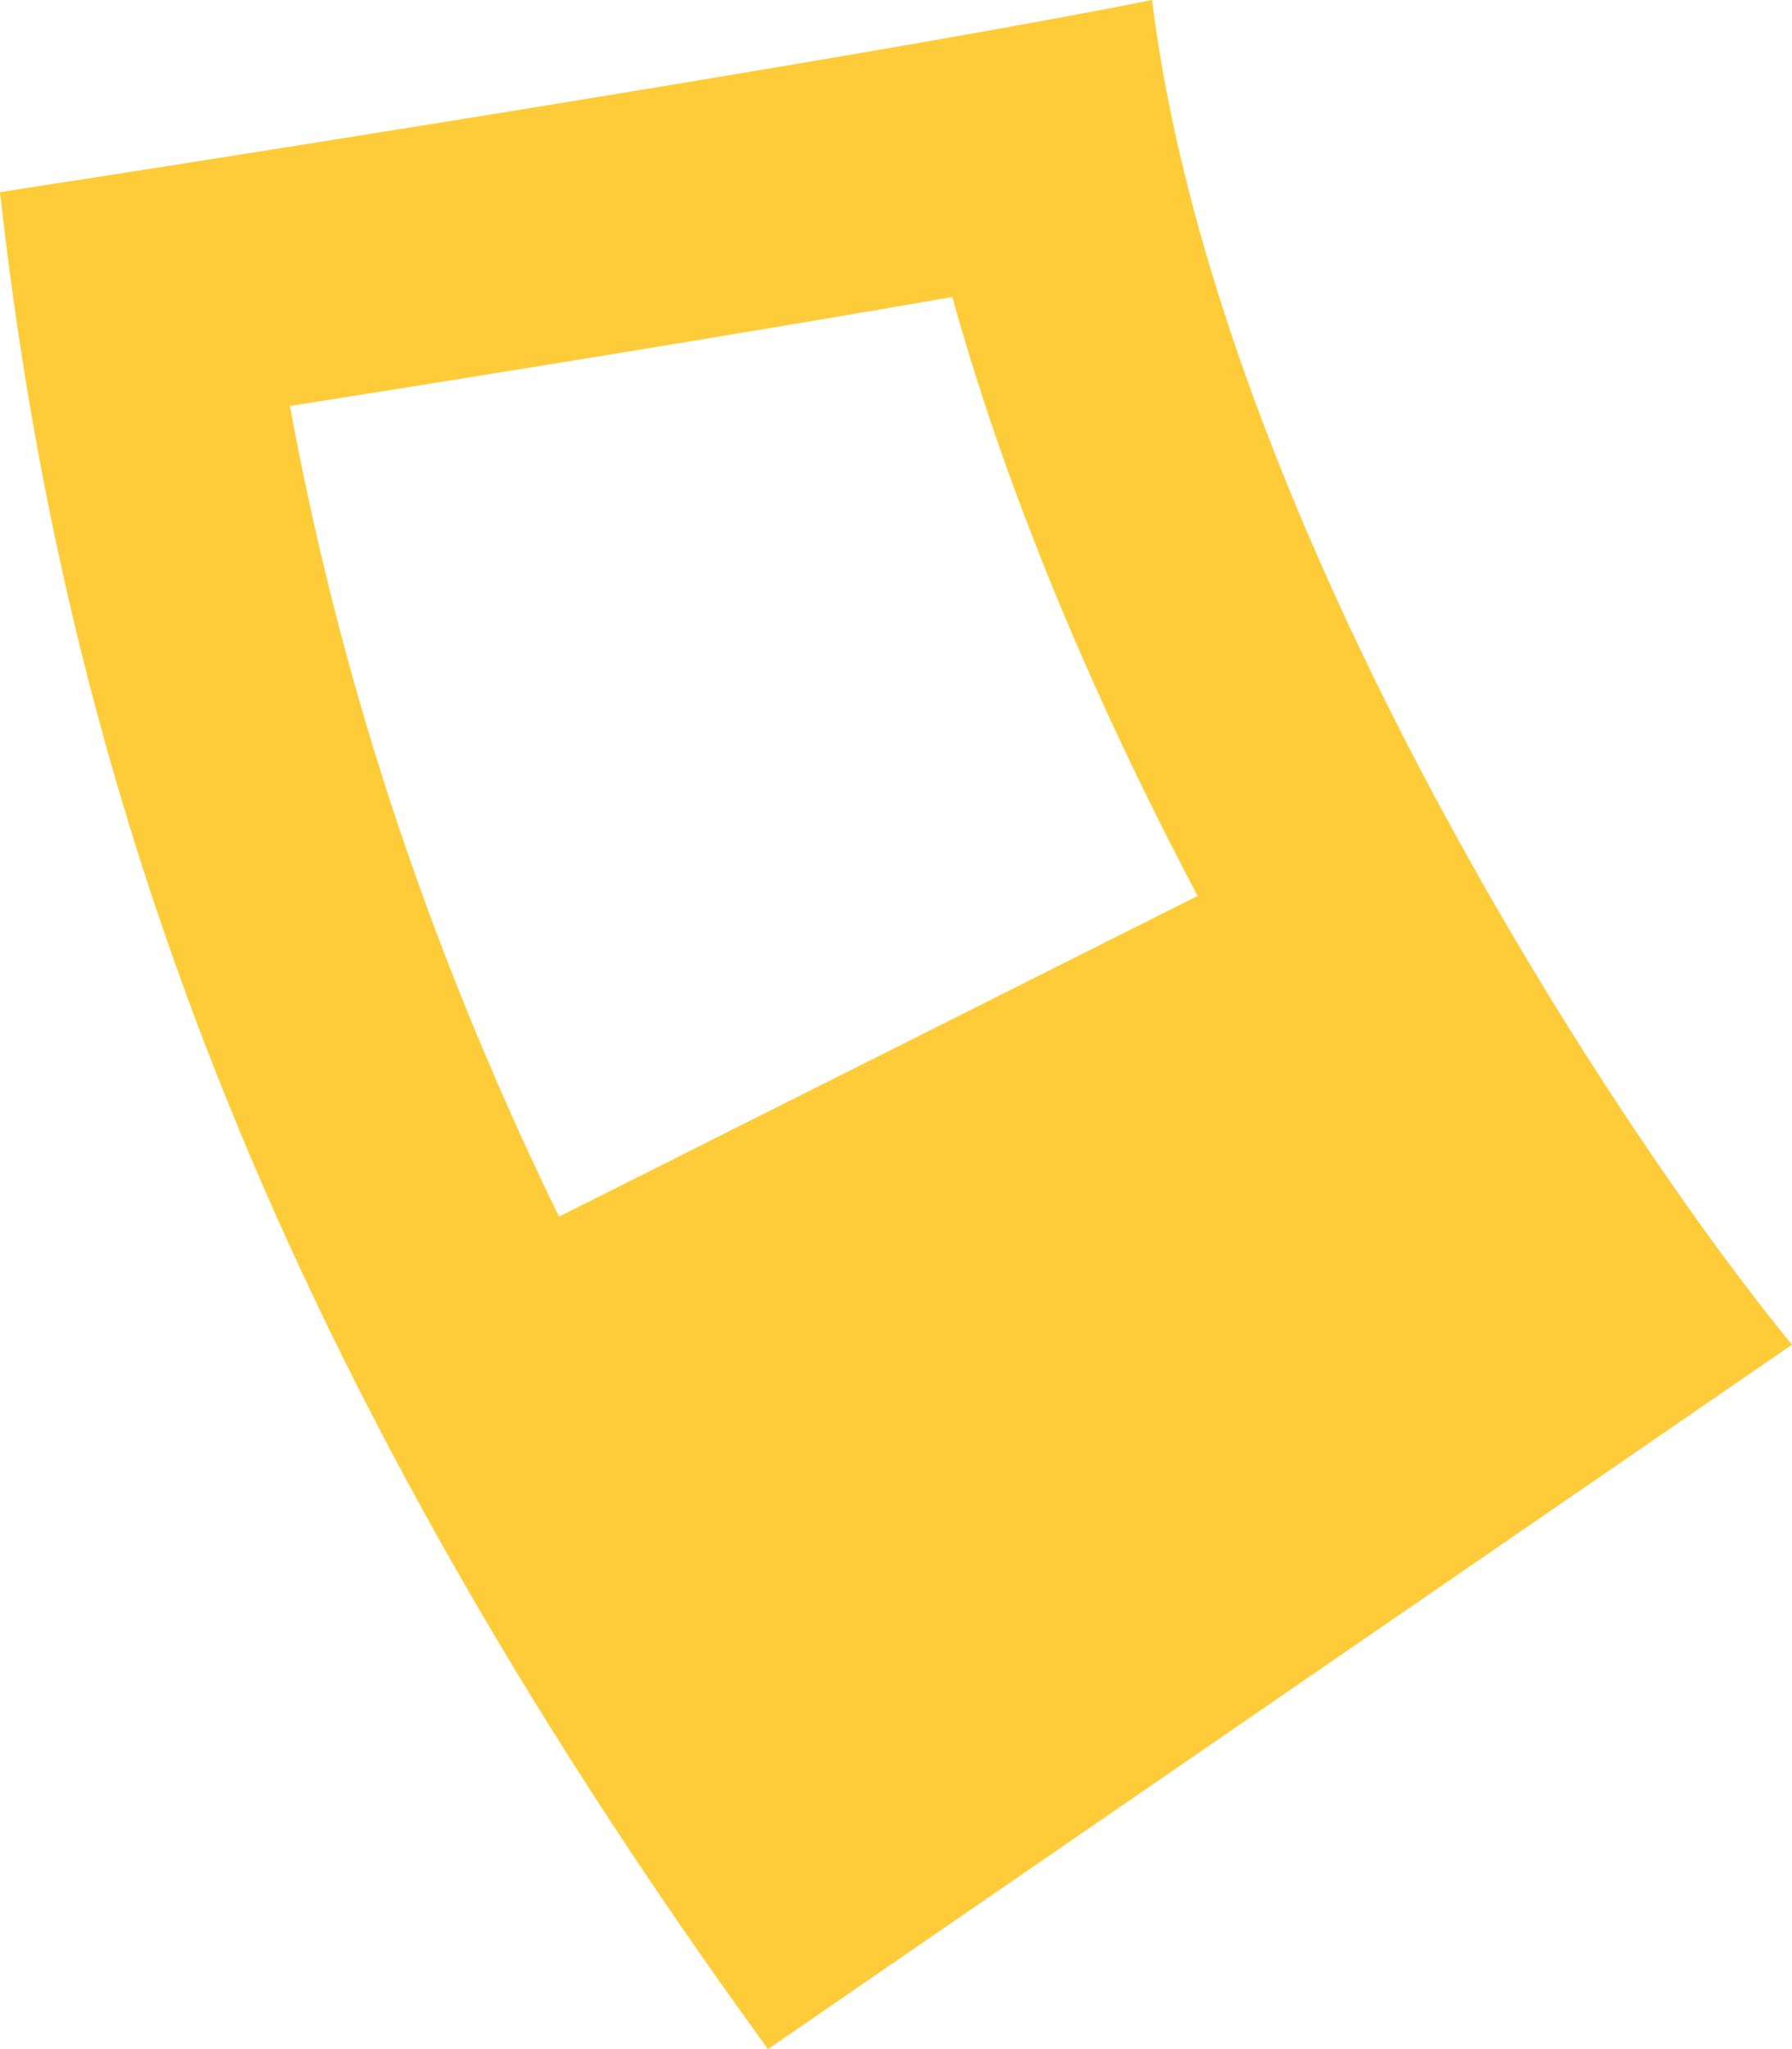 <svg width="14" height="16" viewBox="0 0 14 16" fill="none" xmlns="http://www.w3.org/2000/svg">
<path fill-rule="evenodd" clip-rule="evenodd" d="M0 1.5C1.619 1.251 4.728 0.76 7.03 0.361C7.808 0.226 8.495 0.101 9 0C9.068 0.541 9.181 1.094 9.33 1.651C10.038 4.292 11.552 7.012 12.816 8.887C13.255 9.54 13.665 10.091 14 10.5L6 16C2 10.5 0.5 6 0 1.5ZM9.356 6.996C8.615 5.591 7.899 3.974 7.44 2.319C5.848 2.596 3.875 2.916 2.265 3.17C2.639 5.196 3.281 7.267 4.367 9.5L9.356 6.996Z" fill="#FECC39"/>
</svg>
